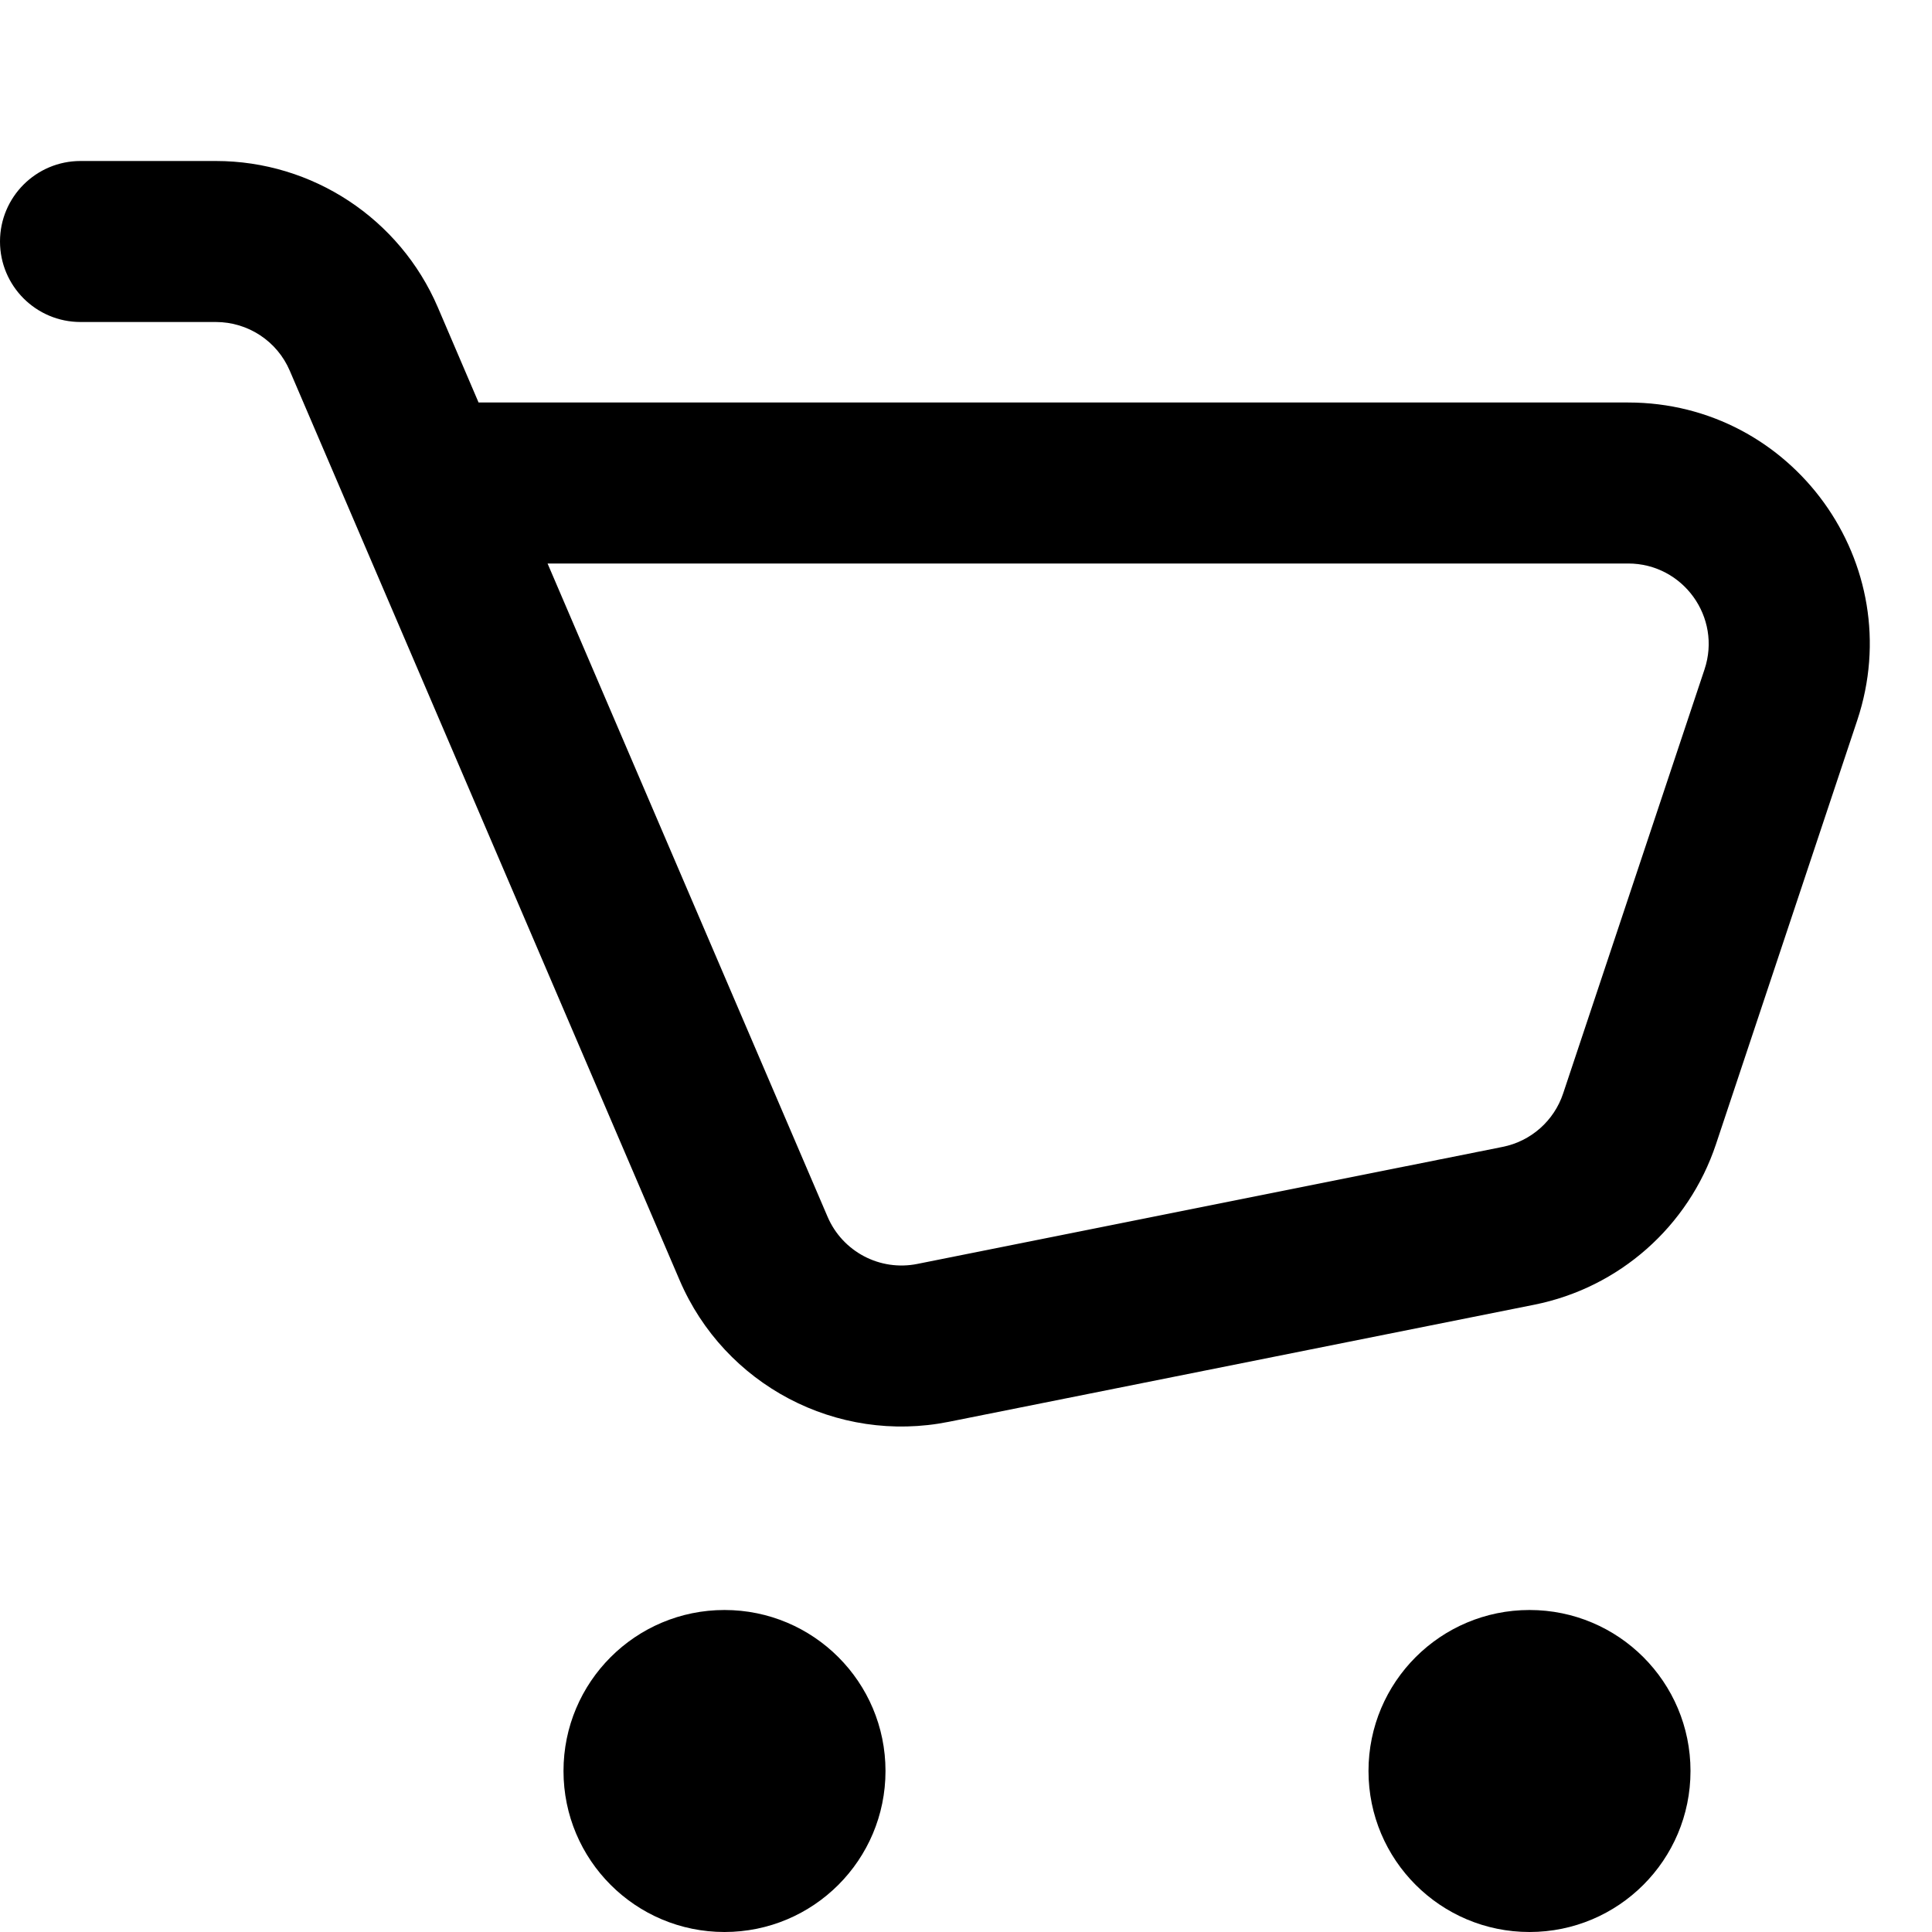 <svg xmlns="http://www.w3.org/2000/svg" height="24px" width="24px" viewBox="0 0 24 24"><symbol viewBox="0 0 24 24" id="icon-basket">
	<g>
		<path fill-rule="evenodd" clip-rule="evenodd" d="M1 2C0.448 2 0 2.448 0 3C0 3.552 0.448 4 1 4H2.681C3.081 4 3.443 4.238 3.6 4.606L8.442 15.902C9 17.206 10.396 17.941 11.787 17.662L19.058 16.208C20.114 15.997 20.975 15.236 21.316 14.215L23.071 8.949C23.719 7.006 22.273 5 20.225 5H5.945L5.439 3.818C4.966 2.715 3.881 2 2.681 2H1ZM10.28 15.114L6.802 7H20.225C20.908 7 21.39 7.669 21.174 8.316L19.418 13.583C19.305 13.923 19.018 14.177 18.666 14.247L11.395 15.701C10.931 15.794 10.466 15.549 10.28 15.114Z"/>
		<path d="M11 22C11 23.105 10.105 24 9 24C7.895 24 7 23.105 7 22C7 20.895 7.895 20 9 20C10.105 20 11 20.895 11 22Z"/>
		<path d="M21 22C21 23.105 20.105 24 19 24C17.895 24 17 23.105 17 22C17 20.895 17.895 20 19 20C20.105 20 21 20.895 21 22Z"/>
	</g>
</symbol><use xlink:href="#icon-basket" xmlns:xlink="http://www.w3.org/1999/xlink"/></svg>
